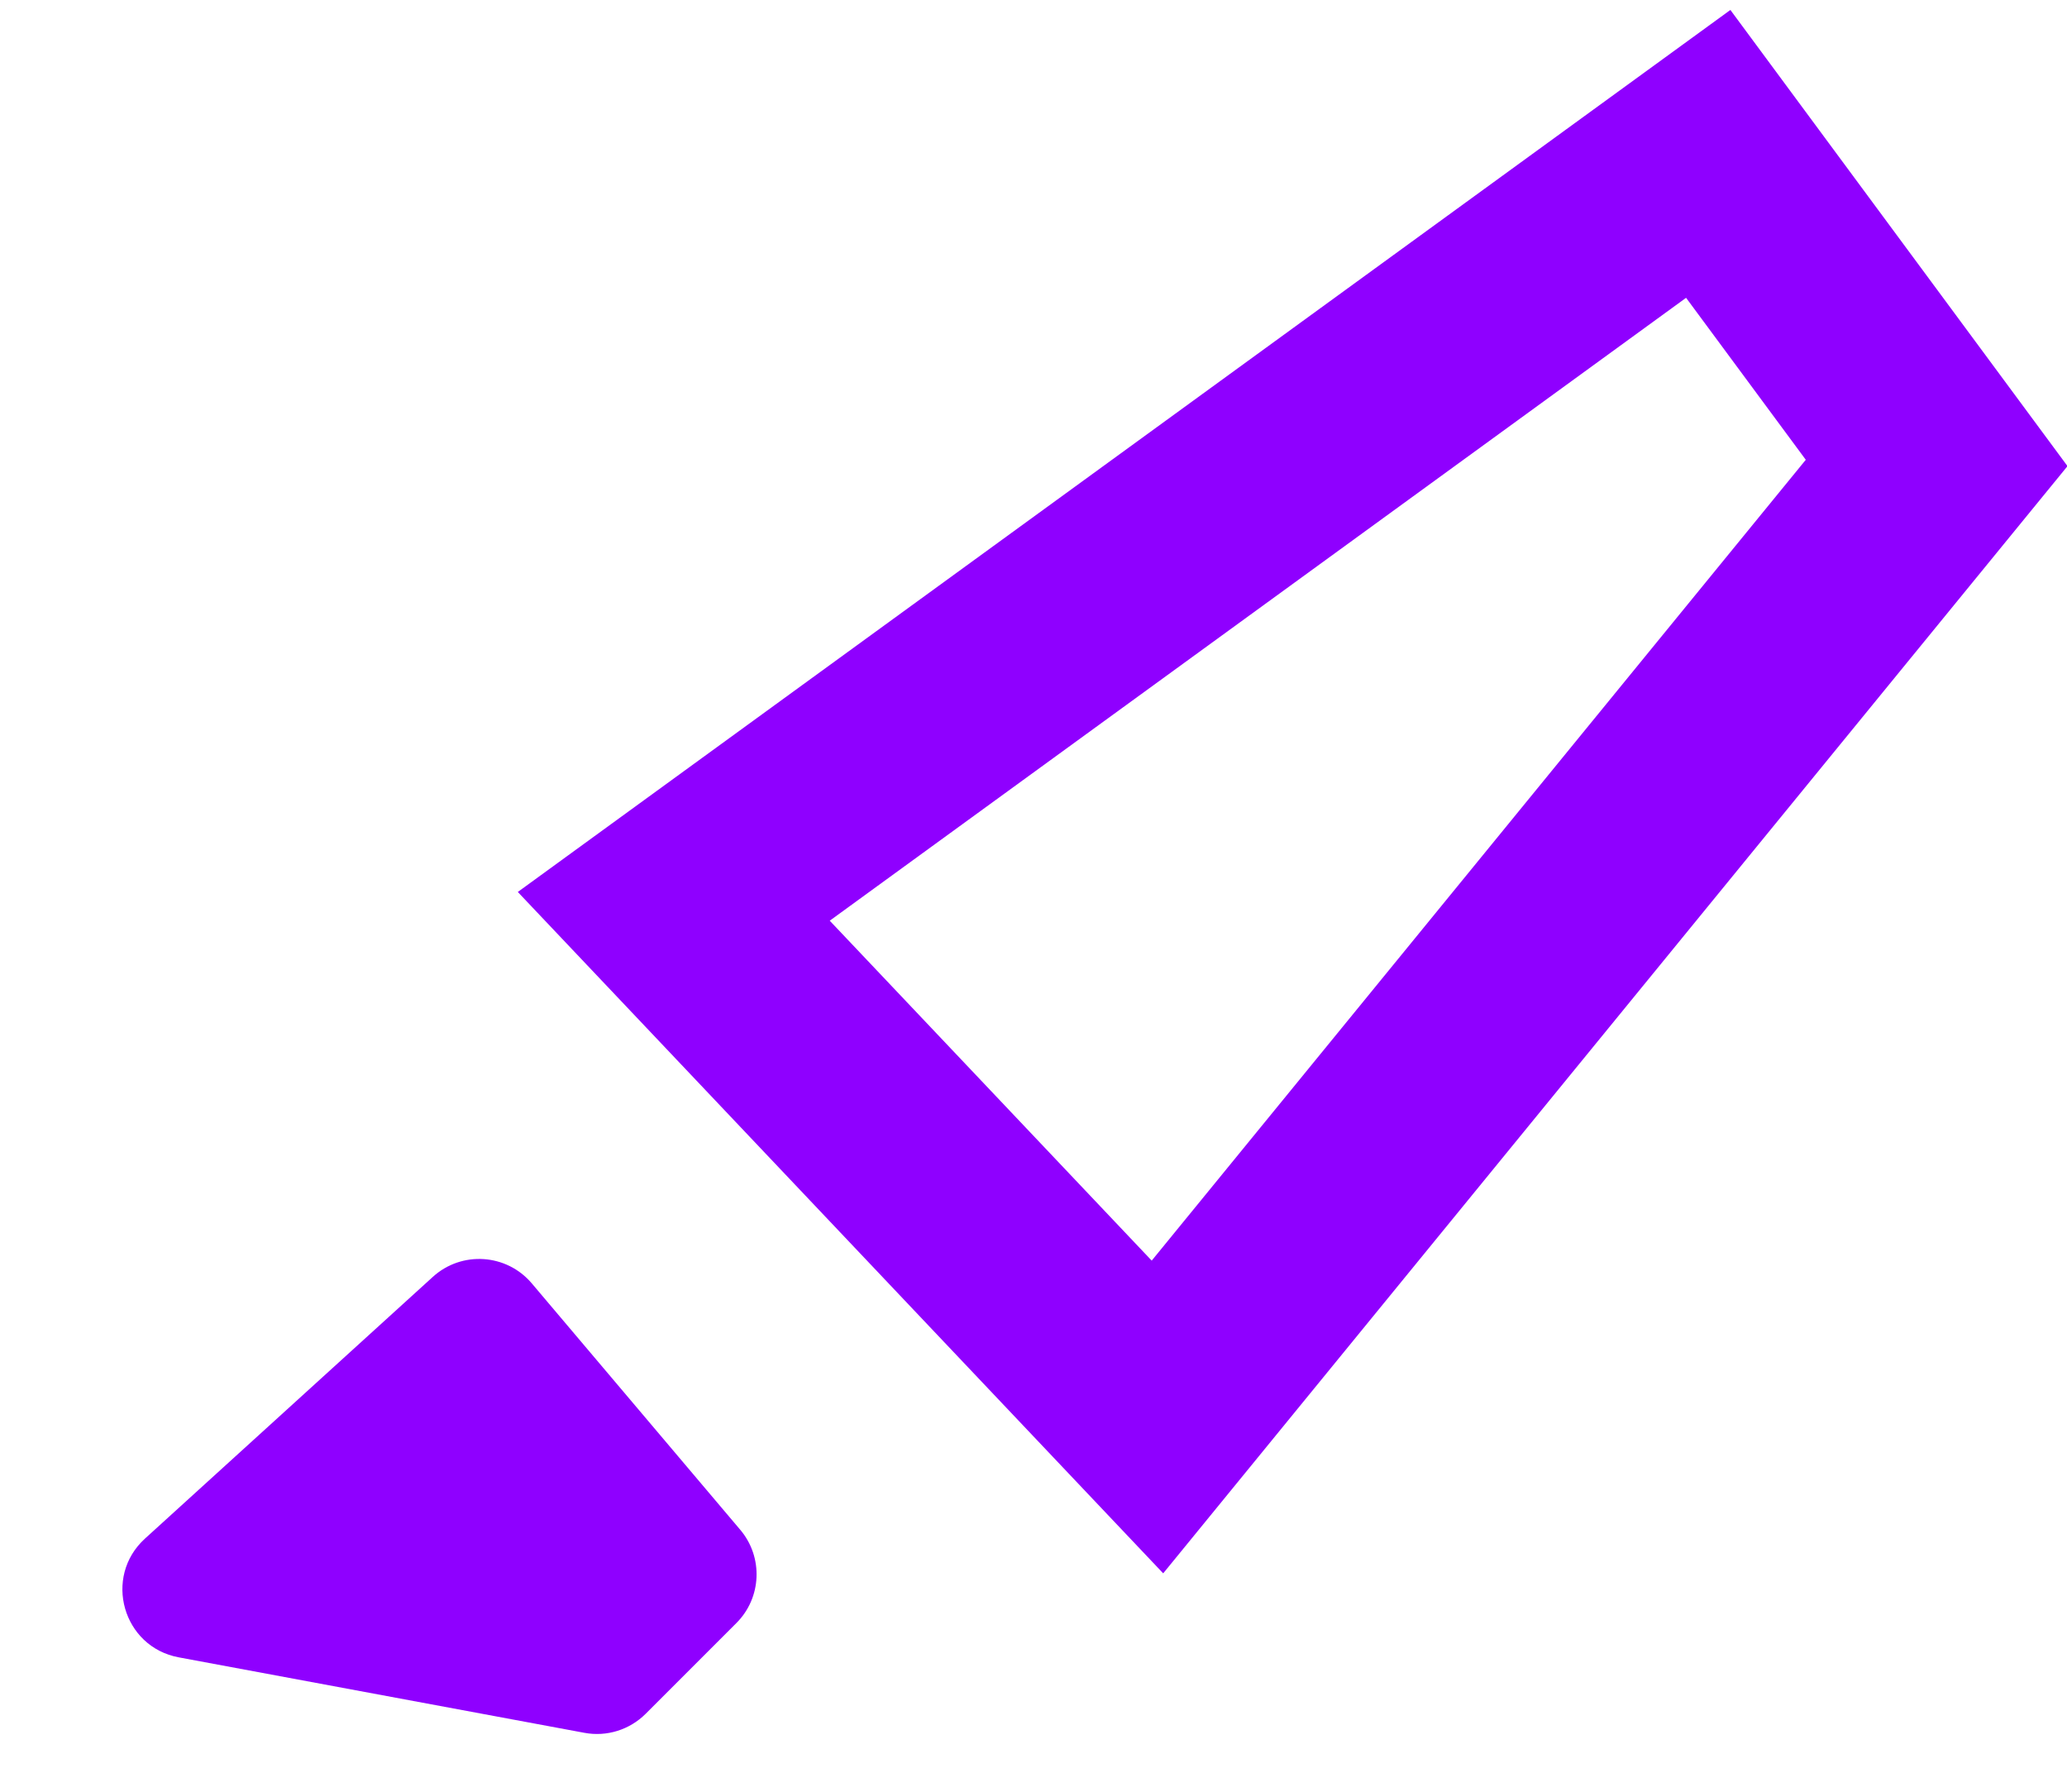 <svg width="30" height="26" viewBox="0 0 30 26" fill="none" xmlns="http://www.w3.org/2000/svg">
<path d="M16.799 20.562L9.779 13.152L24.793 2.233L28.108 6.718L16.799 20.562Z" stroke="#8F00FF" stroke-width="3"/>
<path d="M2.594 24.05C1.782 23.899 1.493 22.883 2.104 22.327L6.282 18.529C6.701 18.148 7.352 18.191 7.718 18.623L10.744 22.199C11.08 22.596 11.056 23.185 10.688 23.552L9.371 24.869C9.138 25.102 8.805 25.206 8.481 25.145L2.594 24.05Z" fill="#8F00FF"/>
</svg>
